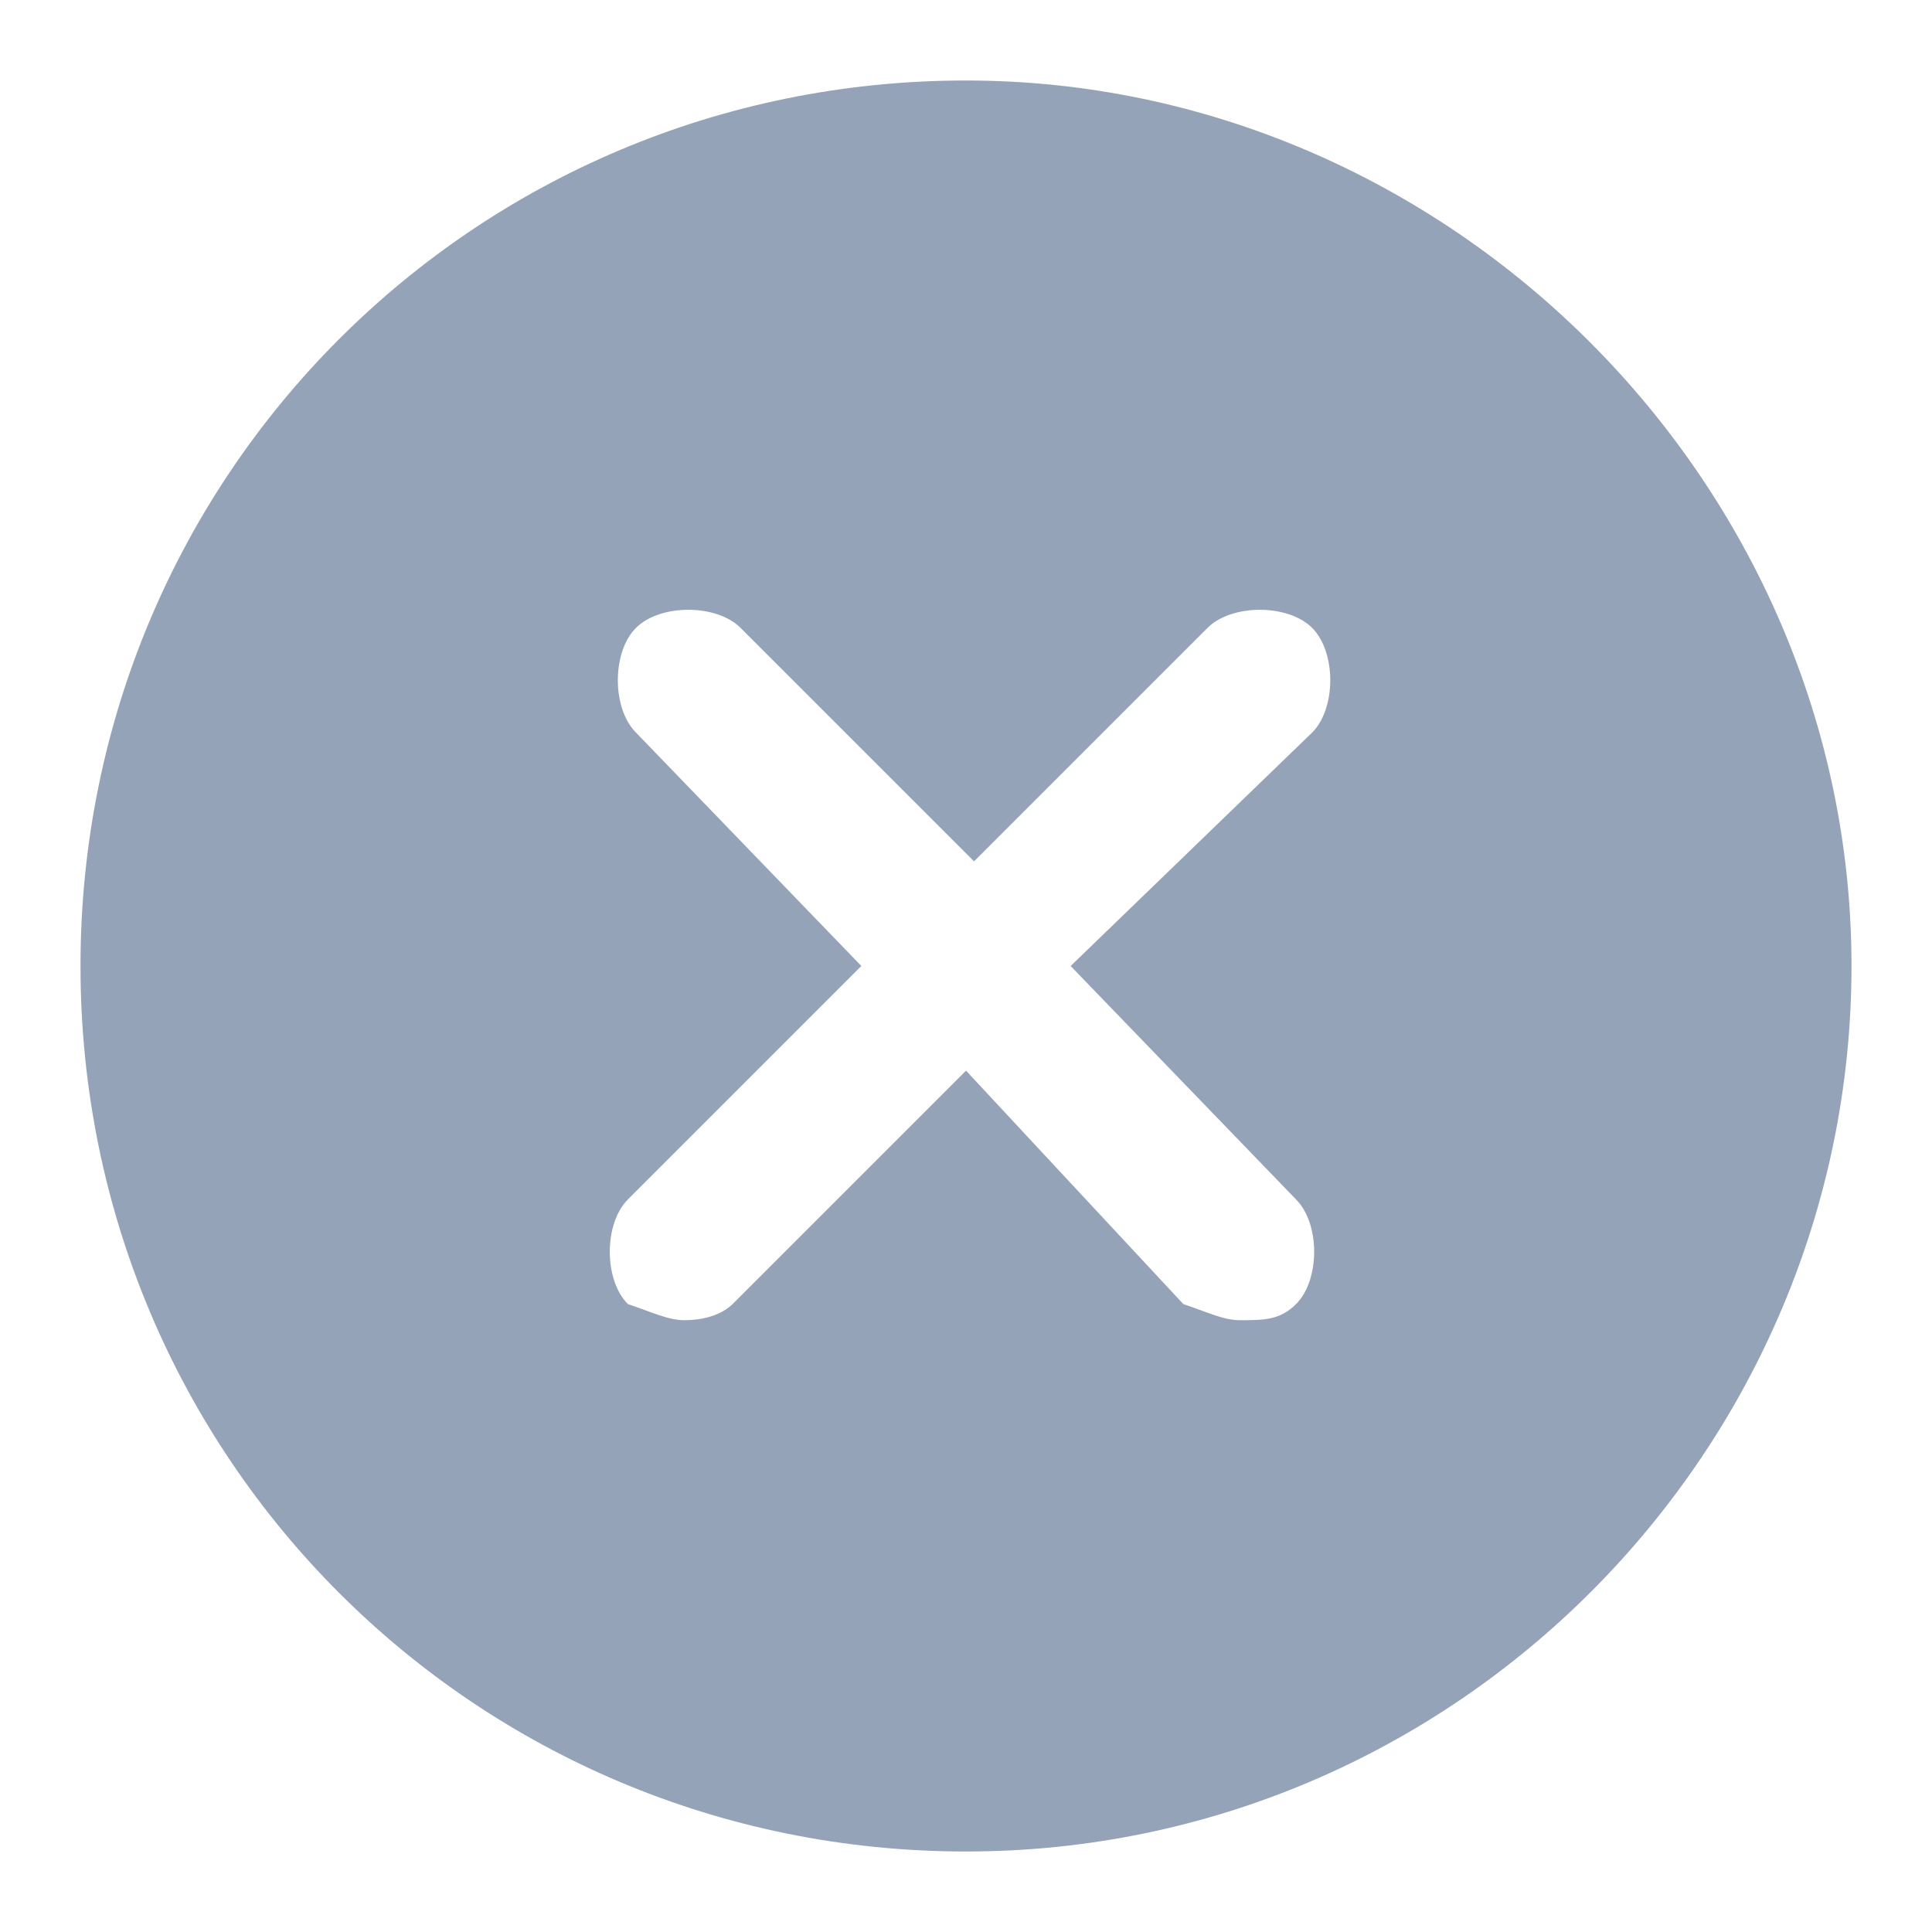 <svg xmlns="http://www.w3.org/2000/svg" height="24" width="24" viewBox="0 0 24 24">
  <path fill="#94a3b8" d="M12 1C5.9 1 1 5.9 1 12s4.9 11 11 11 11-5 11-11S18 1 12 1zm4.1 13.9c.3.3.3 1 0 1.3-.2.2-.4.2-.7.2-.2 0-.4-.1-.7-.2L12 13.3l-2.9 2.9c-.1.1-.3.2-.6.2-.2 0-.4-.1-.7-.2-.3-.3-.3-1 0-1.3l2.9-2.9-2.8-2.9c-.3-.3-.3-1 0-1.3.3-.3 1-.3 1.3 0l2.9 2.9L15 7.8c.3-.3 1-.3 1.3 0 .3.3.3 1 0 1.3l-3 2.9 2.8 2.9z"/>
</svg>